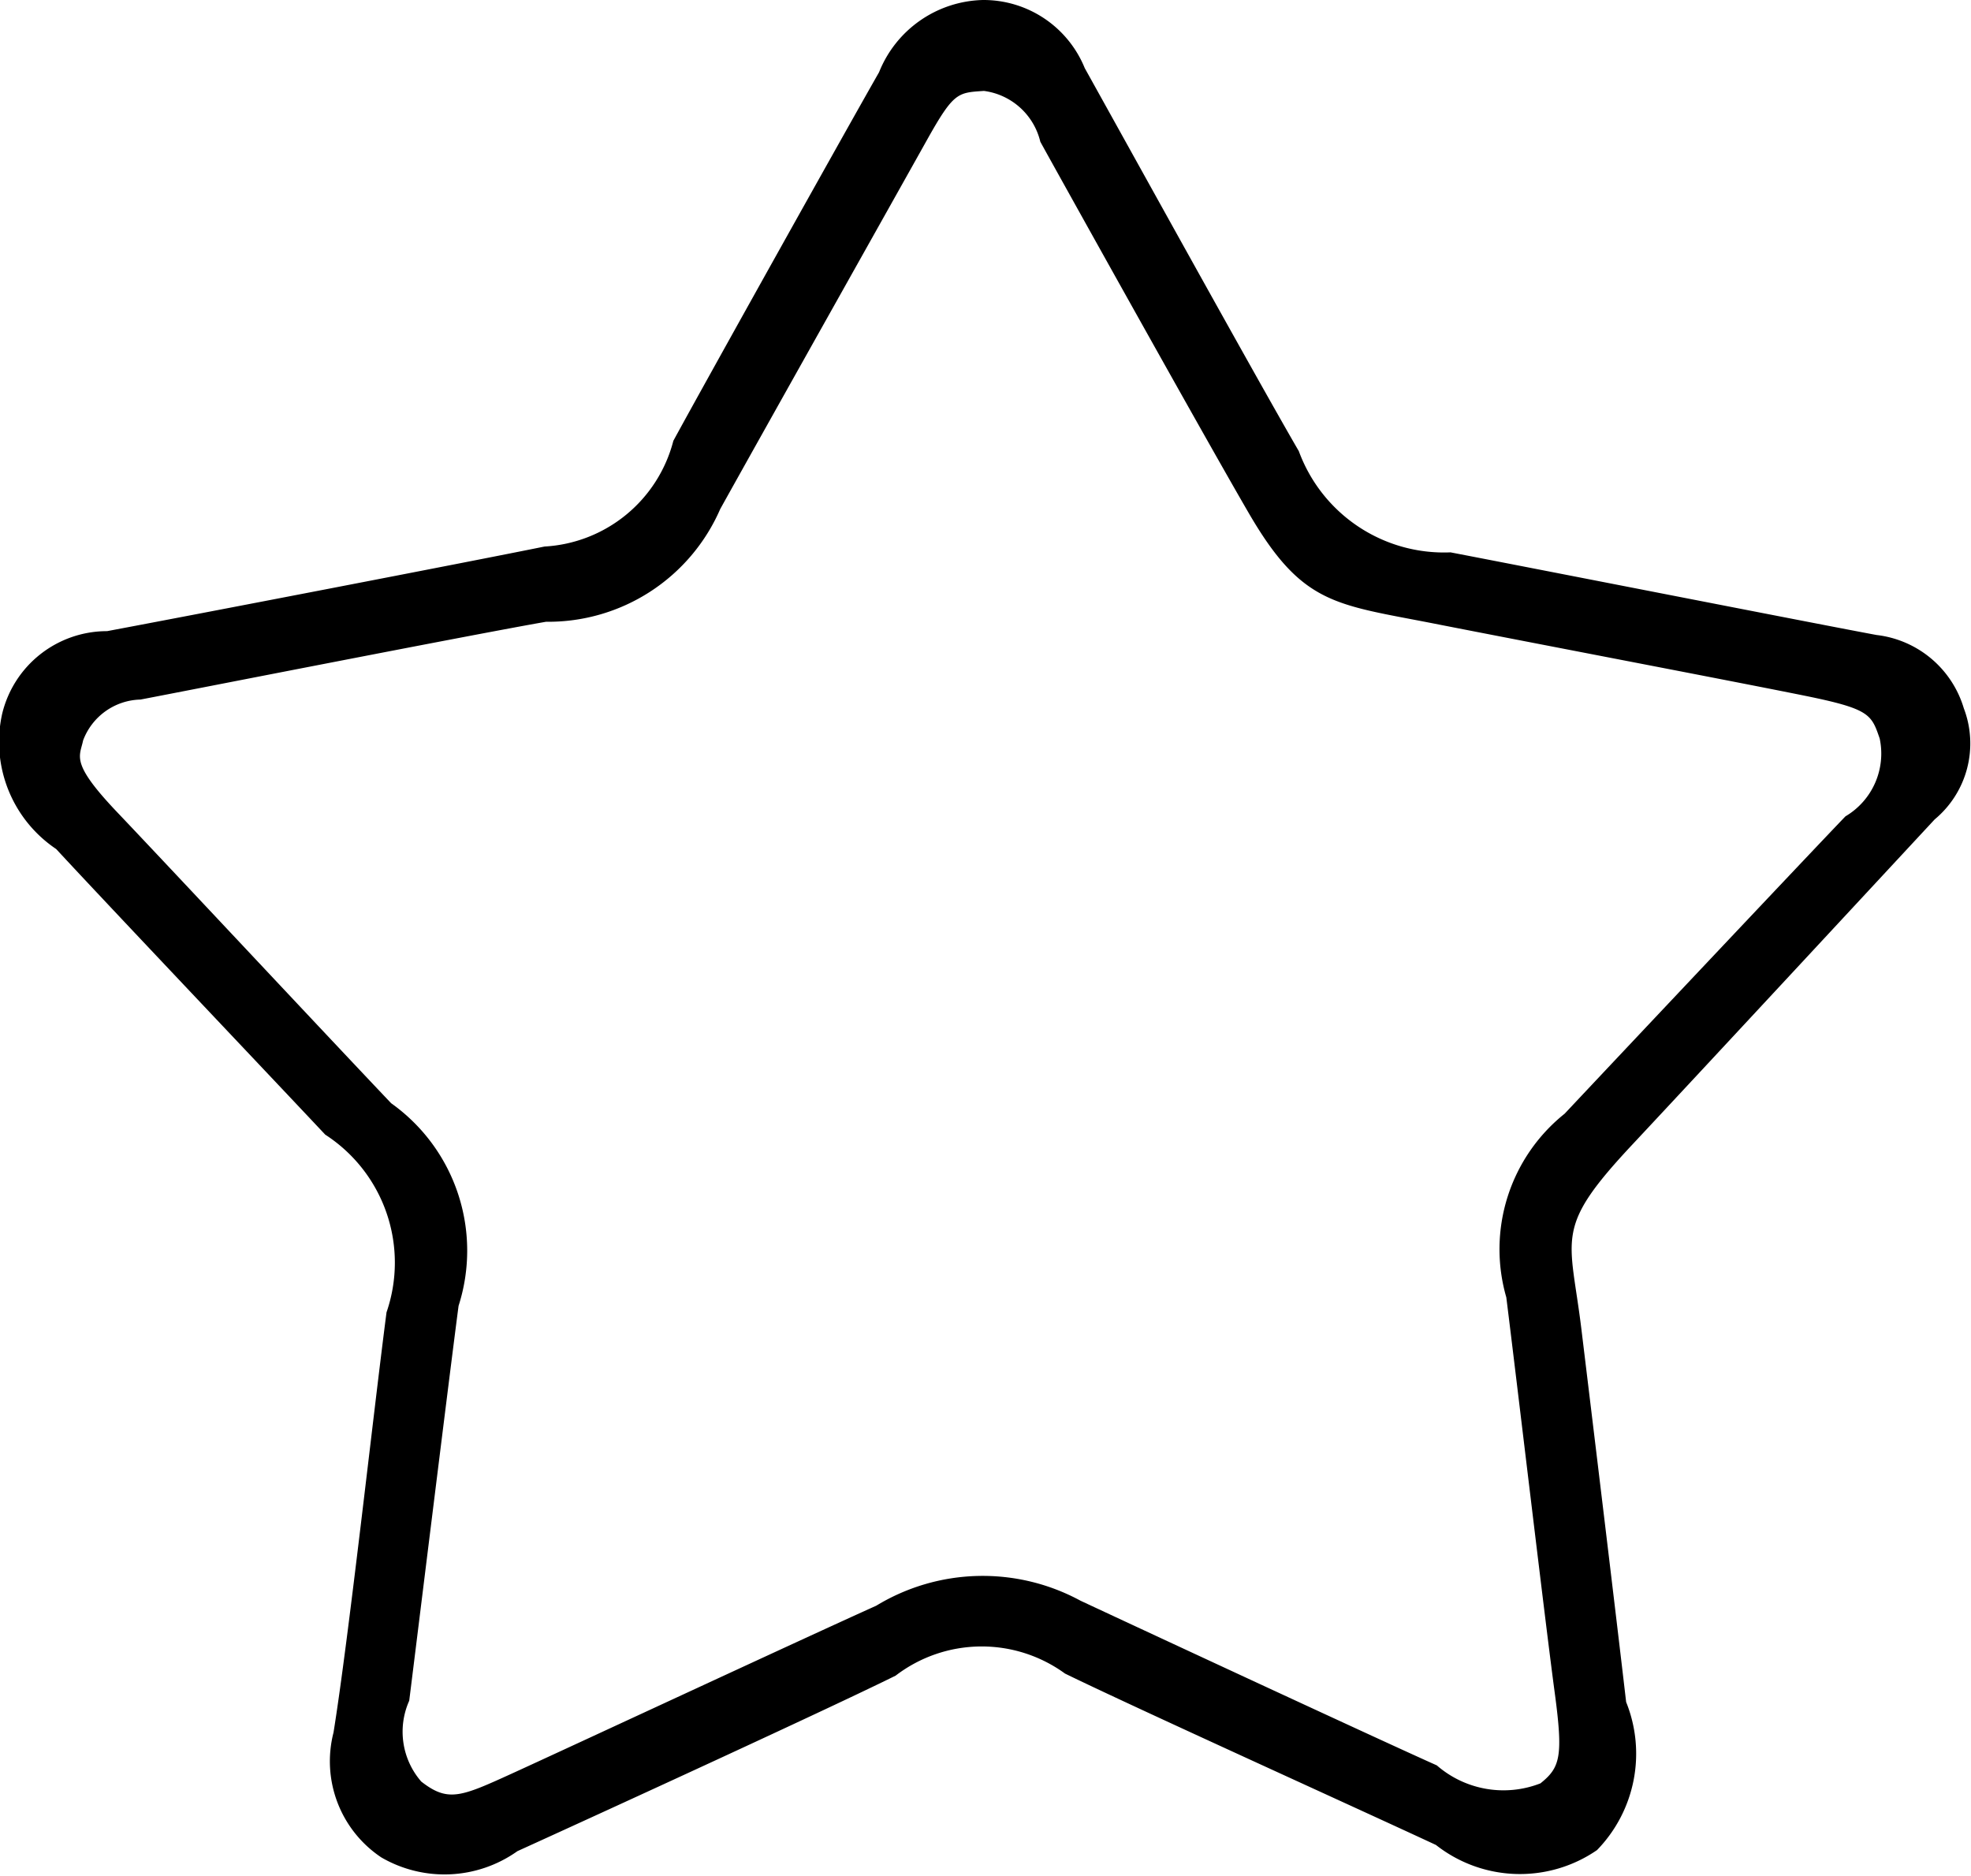 <svg xmlns="http://www.w3.org/2000/svg" width="19.969" height="19" viewBox="0 0 19.969 19">
  <defs>
    <style>
      .cls-1 {
        fill-rule: evenodd;
      }
    </style>
  </defs>
  <path id="star" class="cls-1" d="M11.021,0.69C11.43,1.424,12.77,3.848,13.19,4.57a1.567,1.567,0,0,0,1.537,1.025c0.839,0.161,3.806.743,4.316,0.837a1.049,1.049,0,0,1,.884.742A1,1,0,0,1,19.632,8.3c-0.38.409-2.3,2.478-3.053,3.283-0.812.865-.642,0.927-0.526,1.882s0.353,2.912.453,3.775a1.4,1.4,0,0,1-.295,1.5,1.377,1.377,0,0,1-1.632-.052c-0.849-.395-3.051-1.391-3.758-1.736a1.434,1.434,0,0,0-1.716.021c-0.648.321-2.816,1.316-3.832,1.778a1.275,1.275,0,0,1-1.379.063,1.17,1.17,0,0,1-.484-1.265c0.152-.943.4-3.2,0.537-4.256a1.544,1.544,0,0,0-.621-1.8C2.769,10.9,1.118,9.16.6,8.6a1.307,1.307,0,0,1-.547-1.37,1.093,1.093,0,0,1,1.063-.837c0.864-.162,3.69-0.706,4.432-0.857A1.431,1.431,0,0,0,6.853,4.465C7.19,3.846,8.637,1.256,8.937.732A1.163,1.163,0,0,1,9.989,0,1.107,1.107,0,0,1,11.021.69ZM7.328,5.156c0.42-.755,1.814-3.236,2.09-3.73S9.732,0.939,10,.921a0.678,0.678,0,0,1,.571.515c0.136,0.248,1.653,2.973,2.111,3.76,0.544,0.936.875,0.923,1.886,1.122,0.921,0.181,3.076.593,3.742,0.728s0.68,0.189.765,0.435a0.738,0.738,0,0,1-.347.788c-0.348.362-2.29,2.421-2.845,3.012a1.757,1.757,0,0,0-.591,1.86c0.108,0.863.4,3.335,0.489,3.993s0.059,0.768-.143.93a1.029,1.029,0,0,1-1.05-.182c-0.532-.237-2.835-1.306-3.61-1.668a2.078,2.078,0,0,0-2.07.051c-0.669.3-3.175,1.465-3.691,1.7s-0.646.293-.918,0.081a0.769,0.769,0,0,1-.122-0.819c0.039-.308.409-3.31,0.5-4a1.832,1.832,0,0,0-.683-2.052C3.312,10.457,1.7,8.733,1.22,8.229S0.839,7.666.873,7.5a0.637,0.637,0,0,1,.581-0.414c0.417-.079,3.4-0.665,4.109-0.788A1.9,1.9,0,0,0,7.328,5.156Z" transform="translate(-0.031)"/>
</svg>
